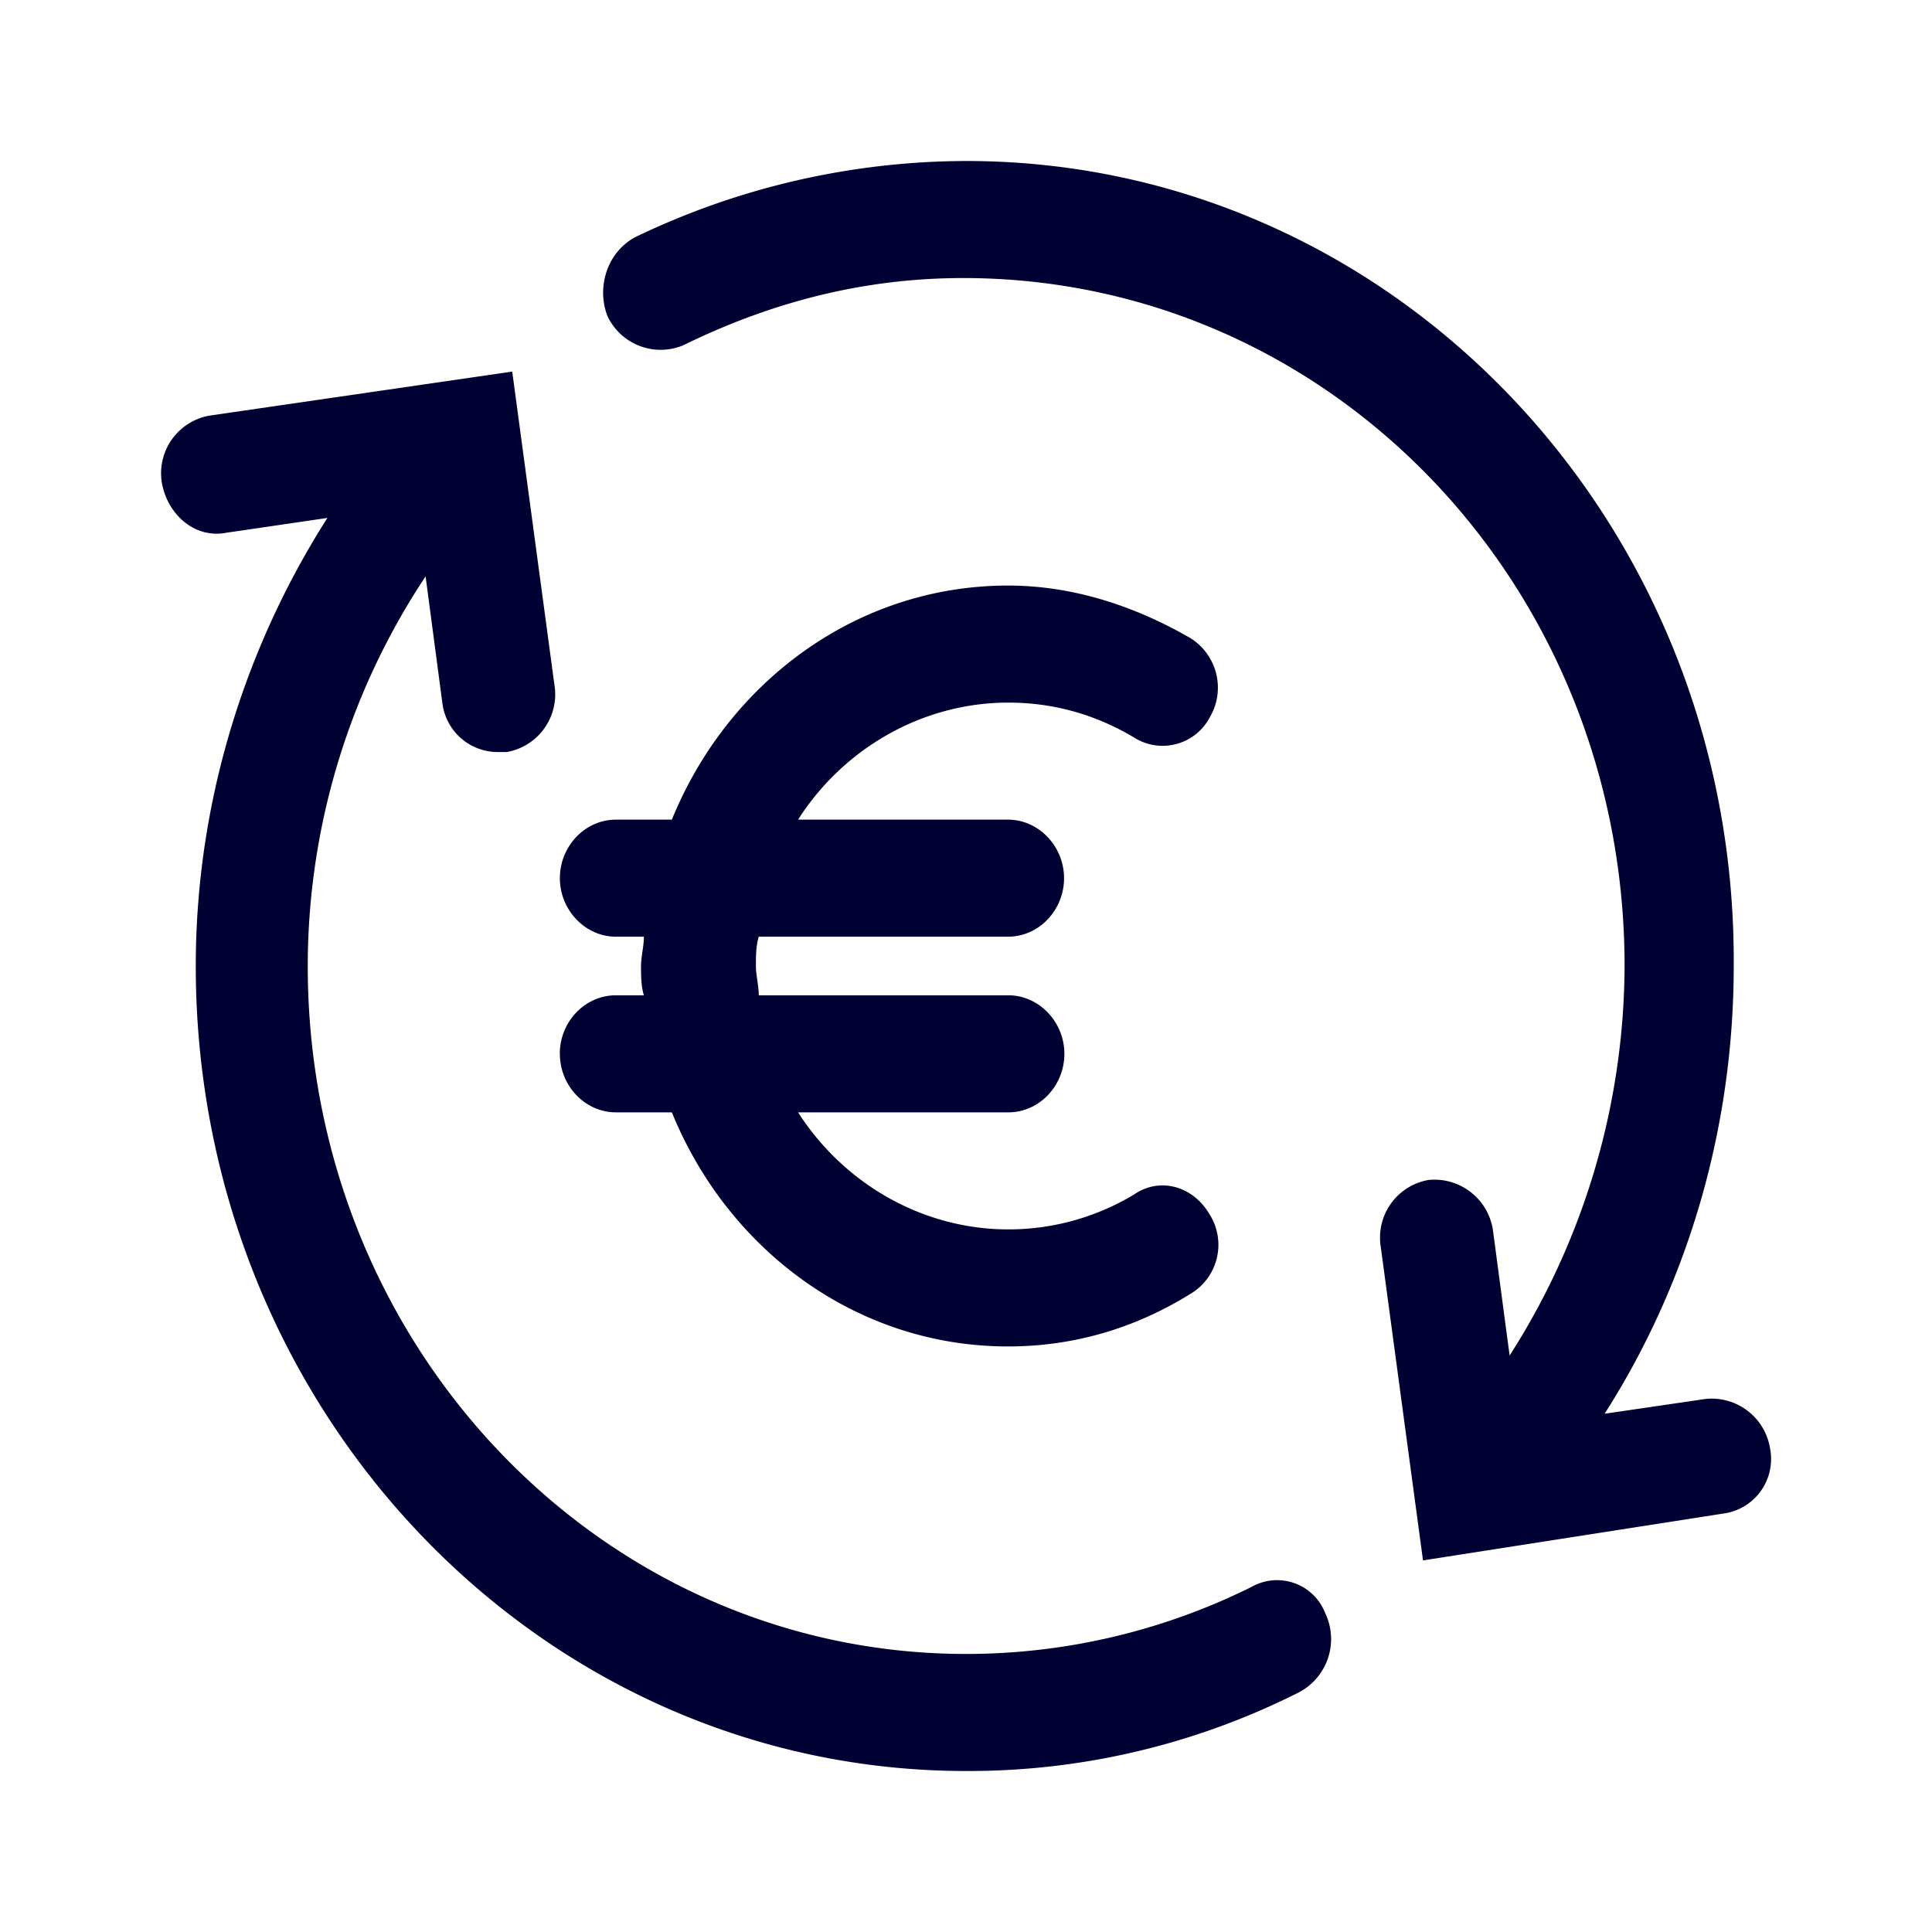 <svg xmlns="http://www.w3.org/2000/svg" width="24" height="24" fill="none"><path fill="#003" d="M21.189 17.378a.735.735 0 0 1 .8.619.684.684 0 0 1-.588.806l-3.724.581-.524-3.89a.727.727 0 0 1 .592-.836.735.735 0 0 1 .8.618l.208 1.563A9.025 9.025 0 0 0 20.181 12c0-4.73-3.656-8.546-8.215-8.546-1.216 0-2.364.289-3.48.836a.73.73 0 0 1-.94-.364c-.14-.363 0-.798.349-.982A9.516 9.516 0 0 1 12.002 2c5.291 0 9.57 4.471 9.535 10 0 1.998-.56 3.928-1.604 5.562zm-9.187 3.168a7.96 7.96 0 0 0 3.551-.836.641.641 0 0 1 .908.326.748.748 0 0 1-.316.982 9.094 9.094 0 0 1-4.143.982c-5.287 0-9.57-4.471-9.57-10 0-1.998.591-3.928 1.635-5.566l-1.256.184c-.384.075-.728-.218-.8-.619a.727.727 0 0 1 .592-.836l3.76-.547.524 3.89a.727.727 0 0 1-.592.836H6.19a.693.693 0 0 1-.696-.618L5.287 7.16A8.757 8.757 0 0 0 3.823 12c0 4.73 3.656 8.546 8.179 8.546"/><path fill="#003" d="M6.955 13.09c0 .402.316.728.696.728h.695c.696 1.709 2.296 2.908 4.176 2.908.8 0 1.564-.217 2.264-.652a.708.708 0 0 0 .244-.982c-.208-.363-.624-.472-.94-.255a3.021 3.021 0 0 1-1.564.435c-1.08 0-2.052-.58-2.612-1.454h2.612c.384 0 .696-.33.696-.727 0-.397-.316-.727-.696-.727h-3.1c0-.11-.036-.255-.036-.364 0-.109 0-.255.036-.364h3.096c.384 0 .696-.33.696-.727 0-.397-.316-.727-.696-.727H9.914c.556-.873 1.532-1.454 2.612-1.454.556 0 1.08.146 1.564.435a.662.662 0 0 0 .94-.255.725.725 0 0 0-.244-.982c-.696-.402-1.464-.652-2.264-.652-1.88 0-3.48 1.2-4.176 2.908h-.695c-.384 0-.696.33-.696.727 0 .397.316.727.696.727h.348c0 .11-.036.255-.036.364 0 .109 0 .255.036.364H7.65c-.38 0-.696.325-.696.727"/></svg>
